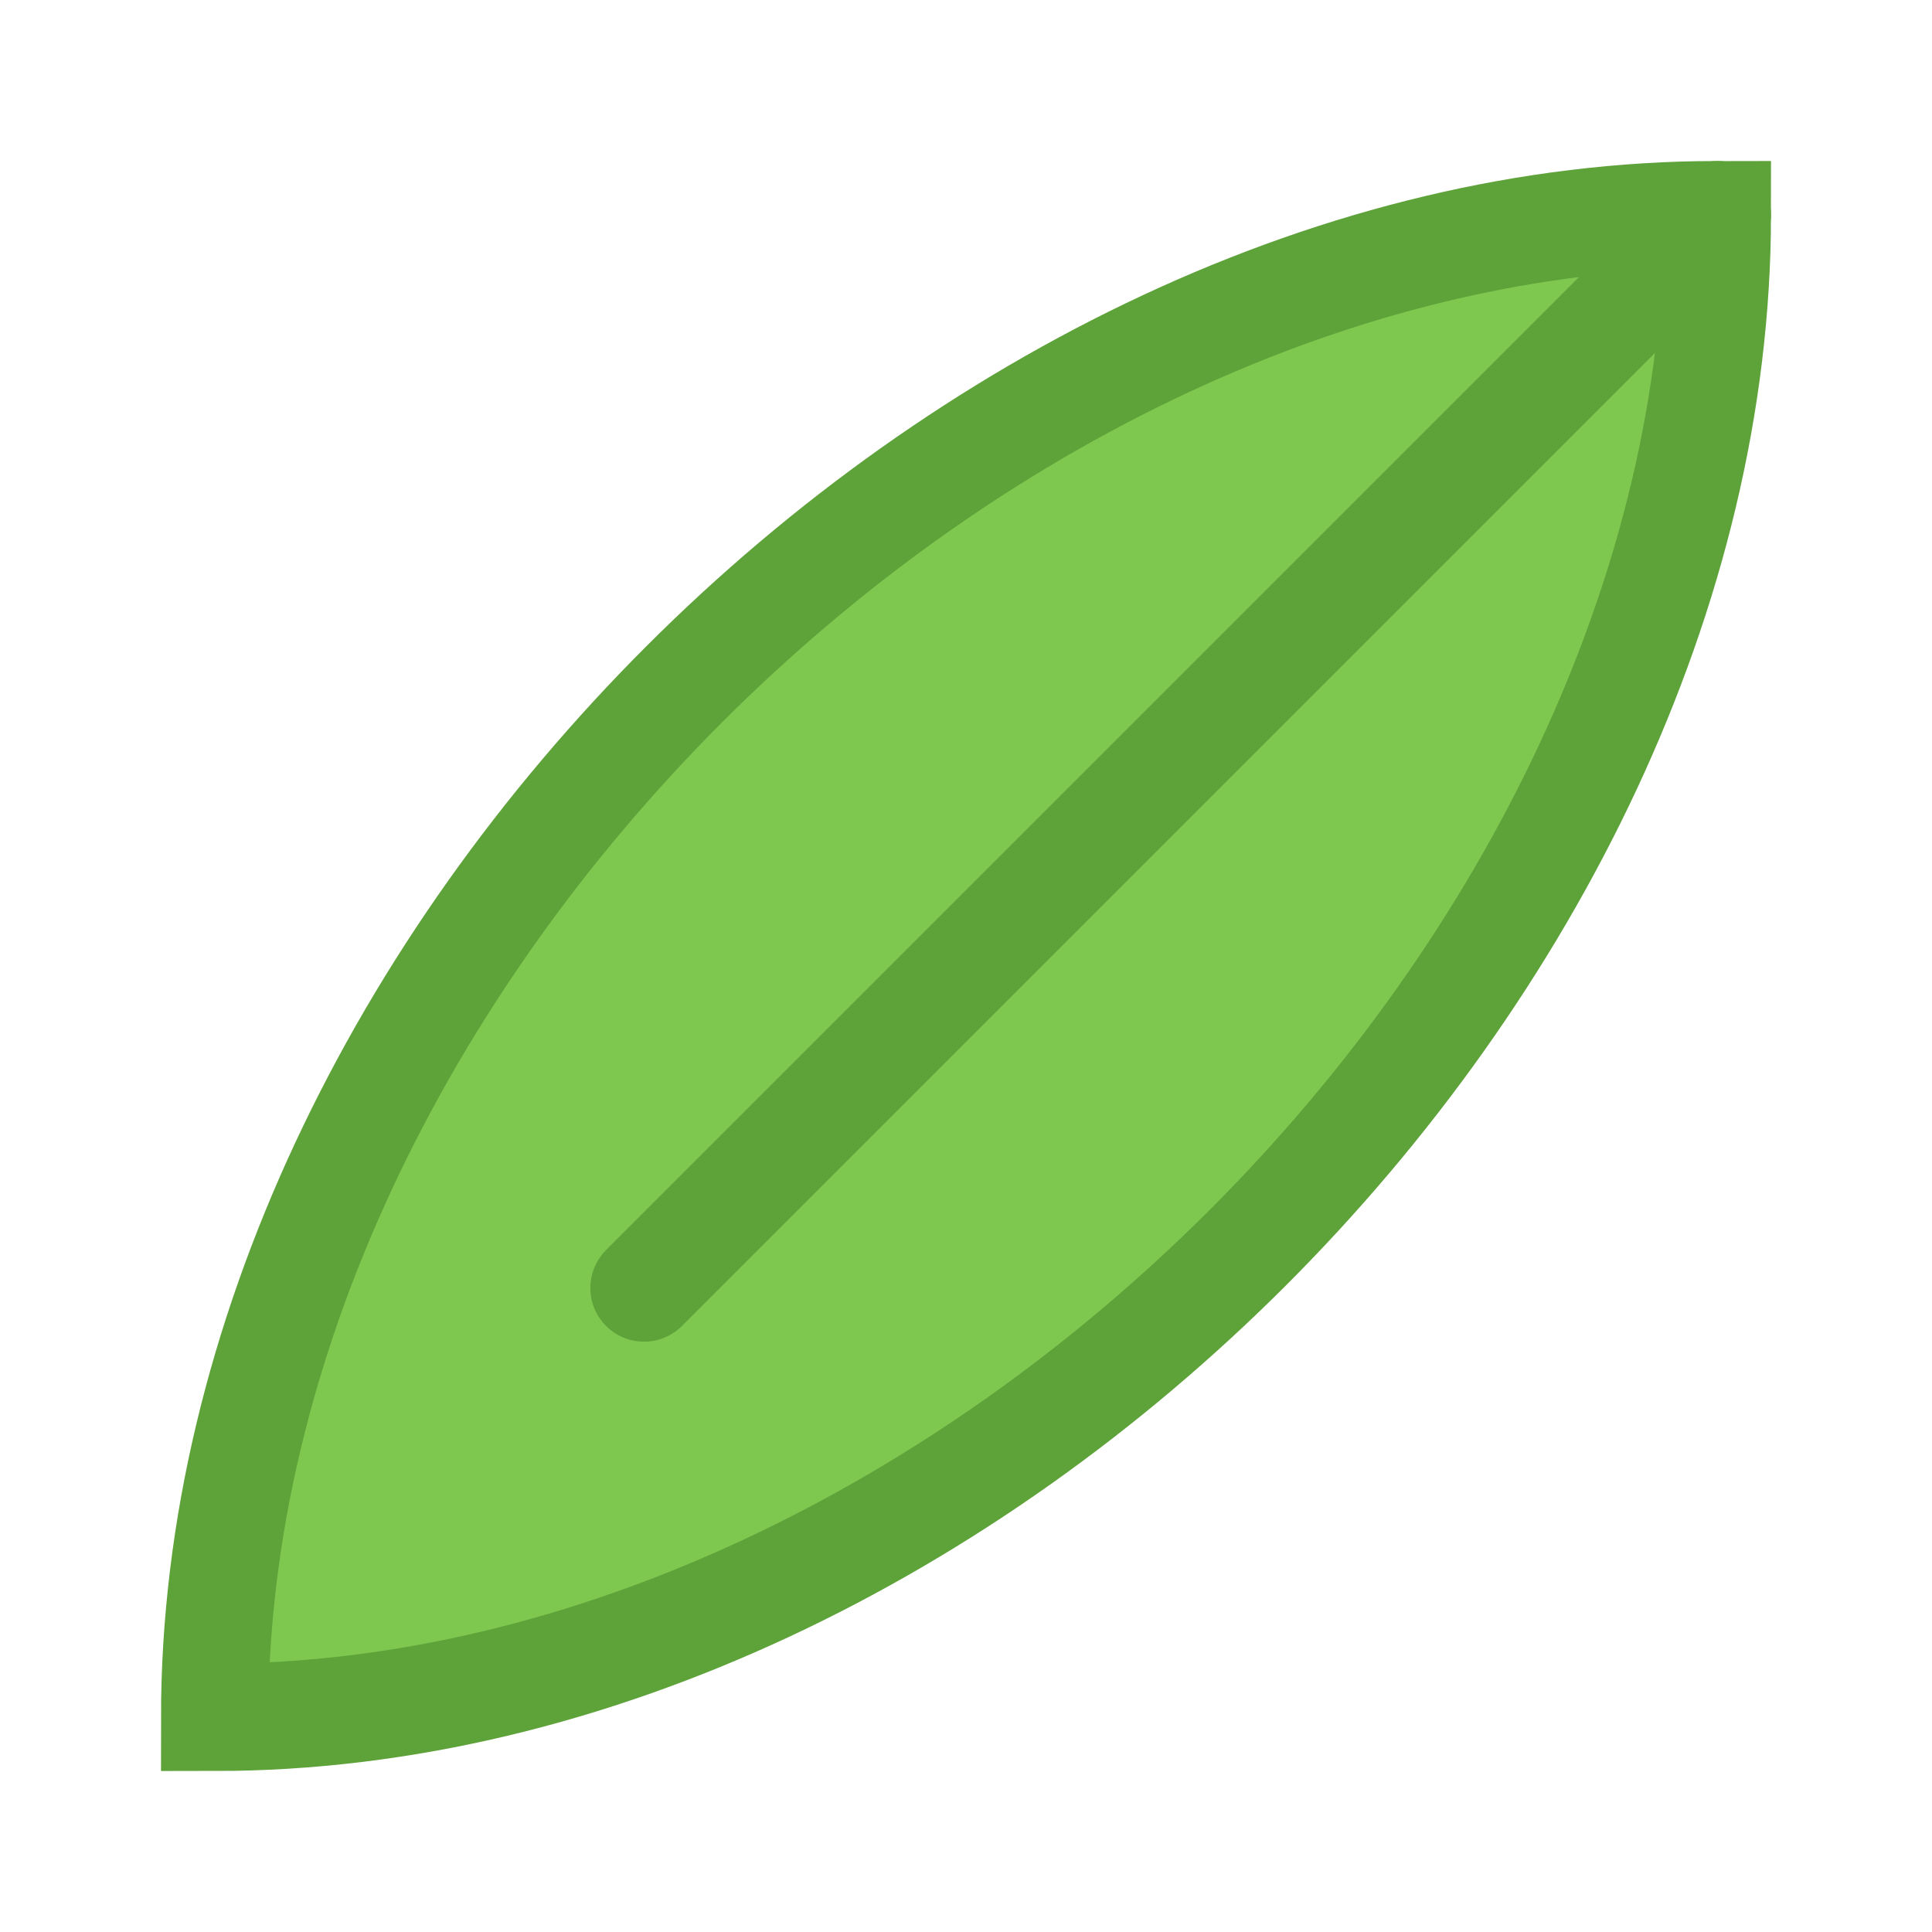 <svg width="36" height="36" viewBox="0 0 36 36" fill="none" xmlns="http://www.w3.org/2000/svg">
  <path d="M32 4C18 4 4 18 4 32C18 32 32 18 32 4Z" fill="#7ec850" stroke="#5ea23a" stroke-width="2"/>
  <path d="M12 24C16 20 24 12 32 4" stroke="#5ea23a" stroke-width="2" stroke-linecap="round"/>
</svg> 